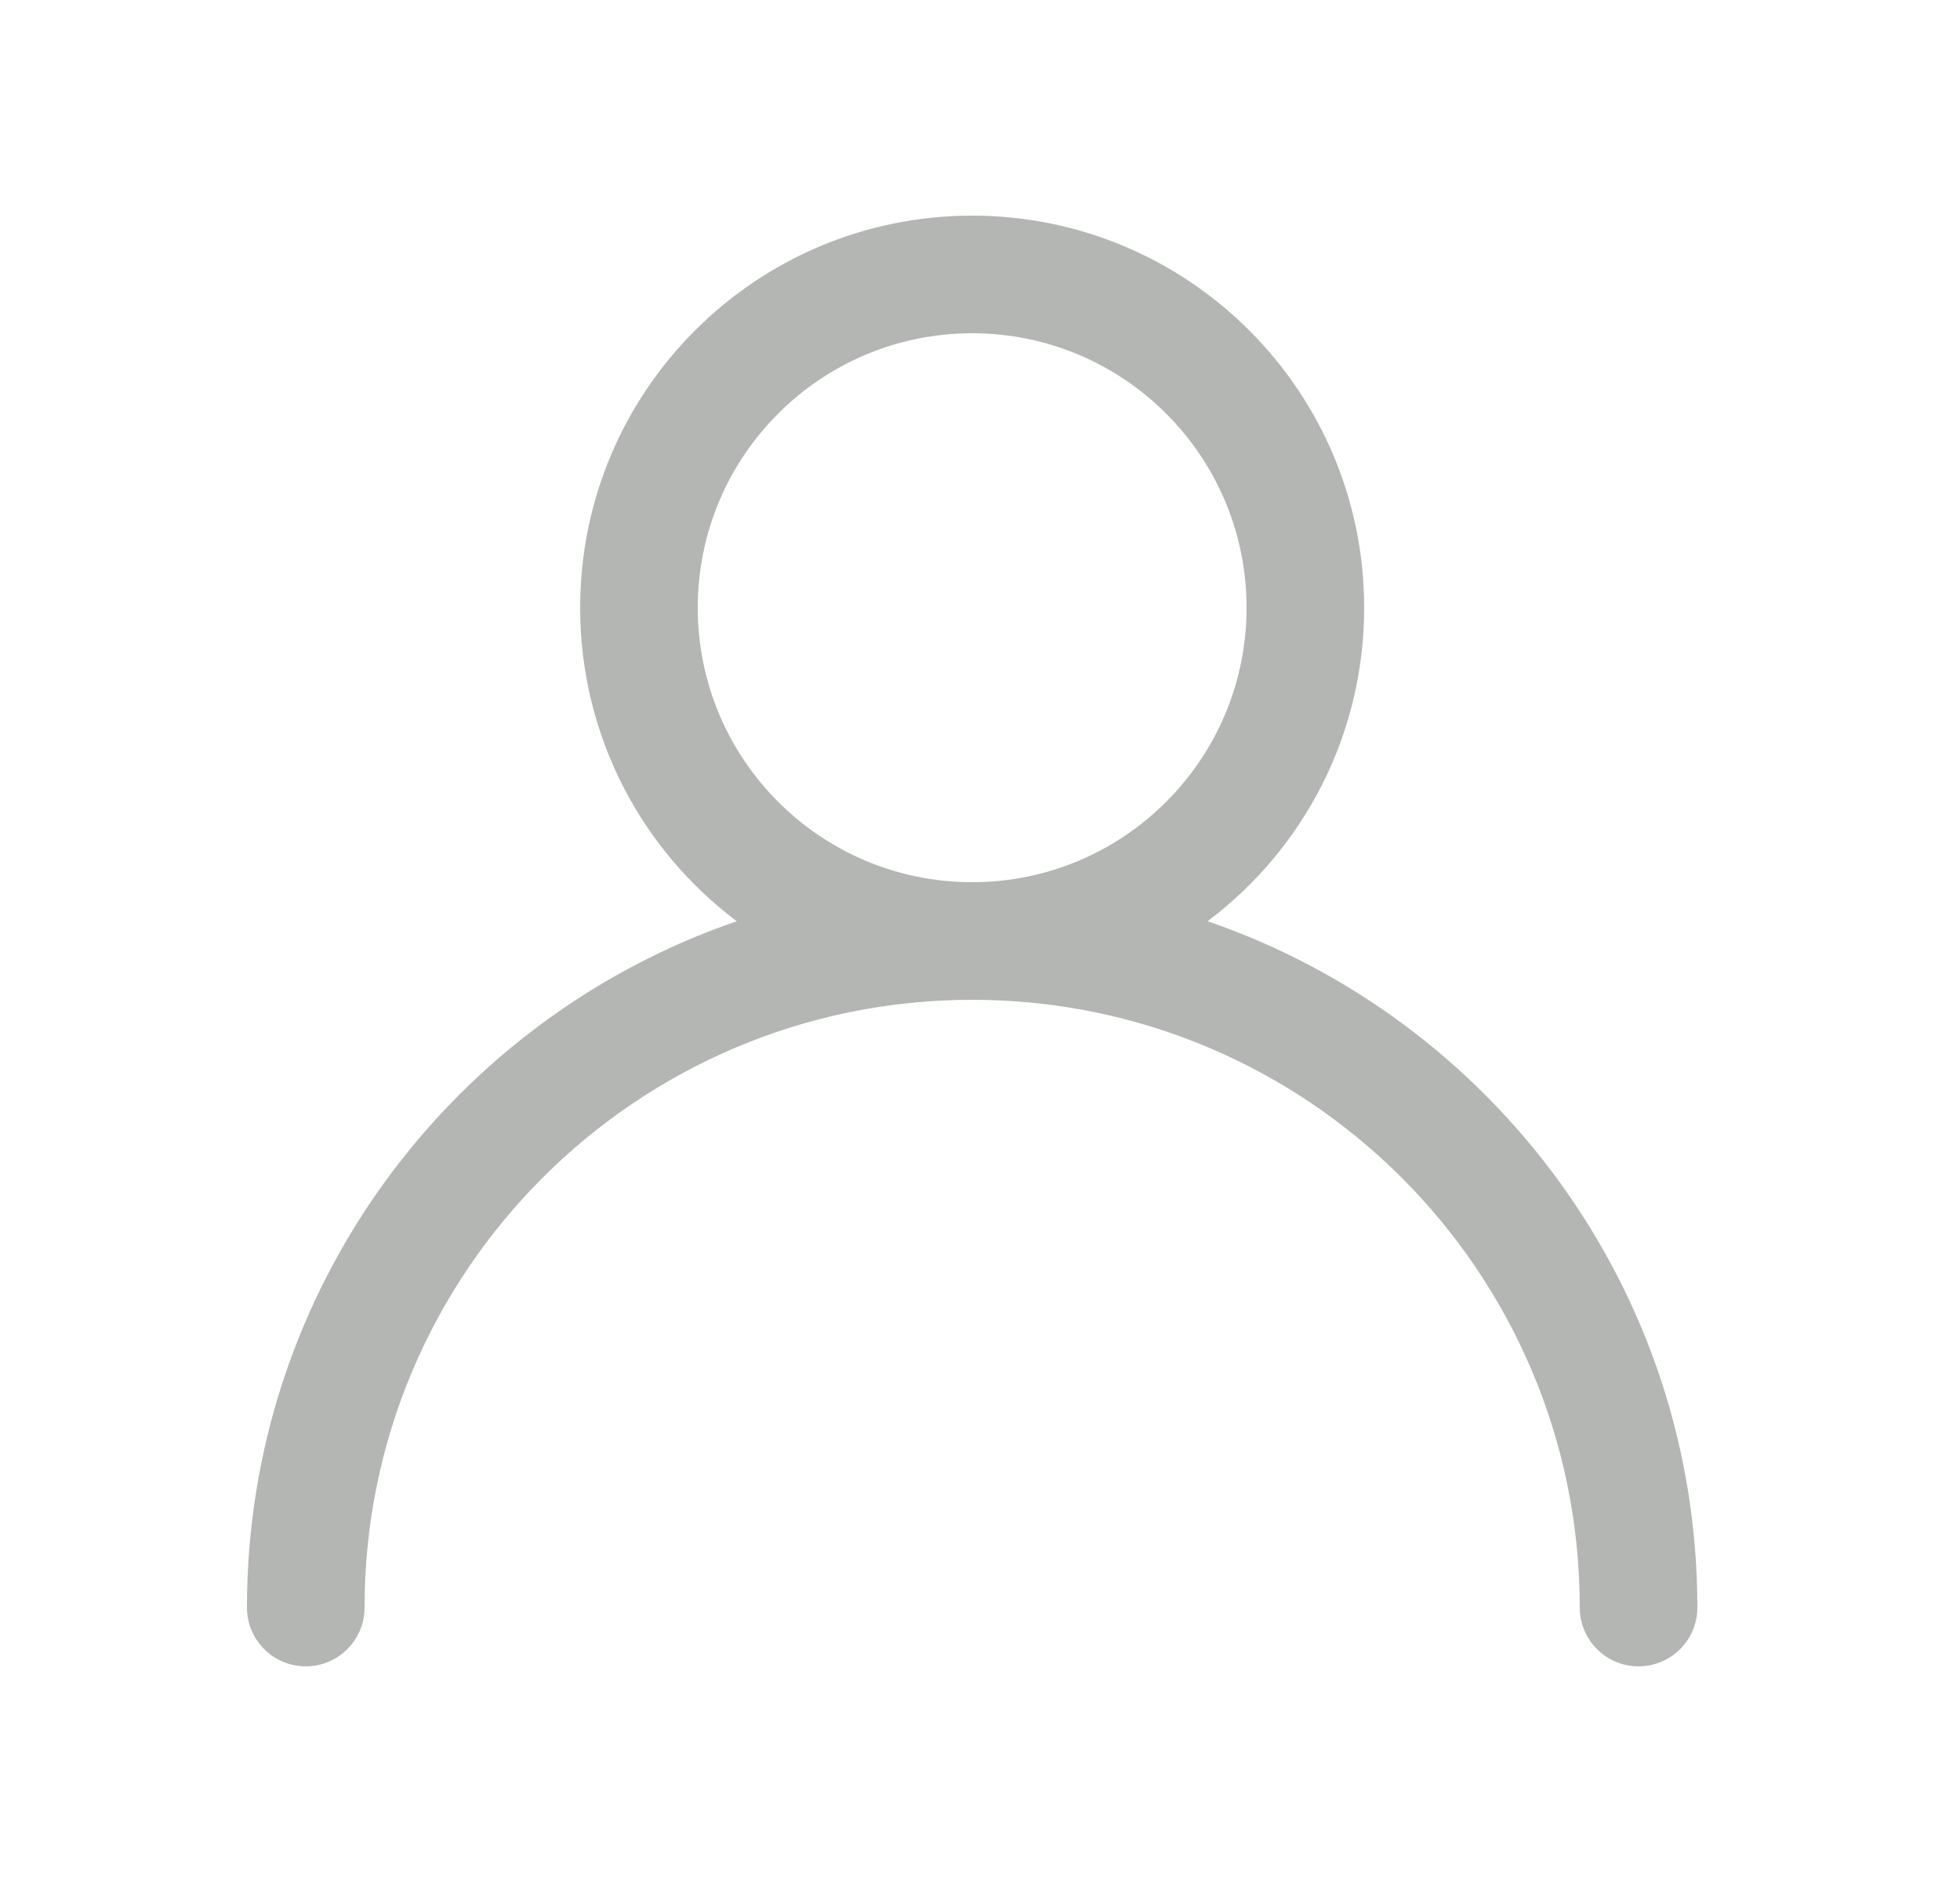 <svg
        width="25"
        height="24"
        viewBox="0 0 25 24"
        fill="none"
        xmlns="http://www.w3.org/2000/svg"
>
    <path
            fill-rule="evenodd"
            clip-rule="evenodd"
            d="M15.403 11.748C16.616 10.836 17.4 9.385 17.4 7.75C17.4 4.989 15.161 2.75 12.4 2.75C9.638 2.75 7.4 4.989 7.4 7.75C7.4 9.385 8.184 10.836 9.397 11.748C5.762 12.995 3.15 16.442 3.15 20.5C3.15 20.914 3.486 21.25 3.9 21.25C4.314 21.25 4.65 20.914 4.65 20.5C4.65 16.22 8.12 12.75 12.4 12.75C16.68 12.75 20.15 16.22 20.15 20.5C20.15 20.914 20.486 21.25 20.9 21.25C21.314 21.25 21.65 20.914 21.65 20.5C21.65 16.442 19.037 12.995 15.403 11.748ZM8.9 7.75C8.9 5.817 10.467 4.25 12.4 4.25C14.333 4.25 15.9 5.817 15.9 7.75C15.9 9.683 14.333 11.25 12.4 11.25C10.467 11.25 8.9 9.683 8.9 7.75Z"
            fill="#B4B6B3"
    />
</svg>